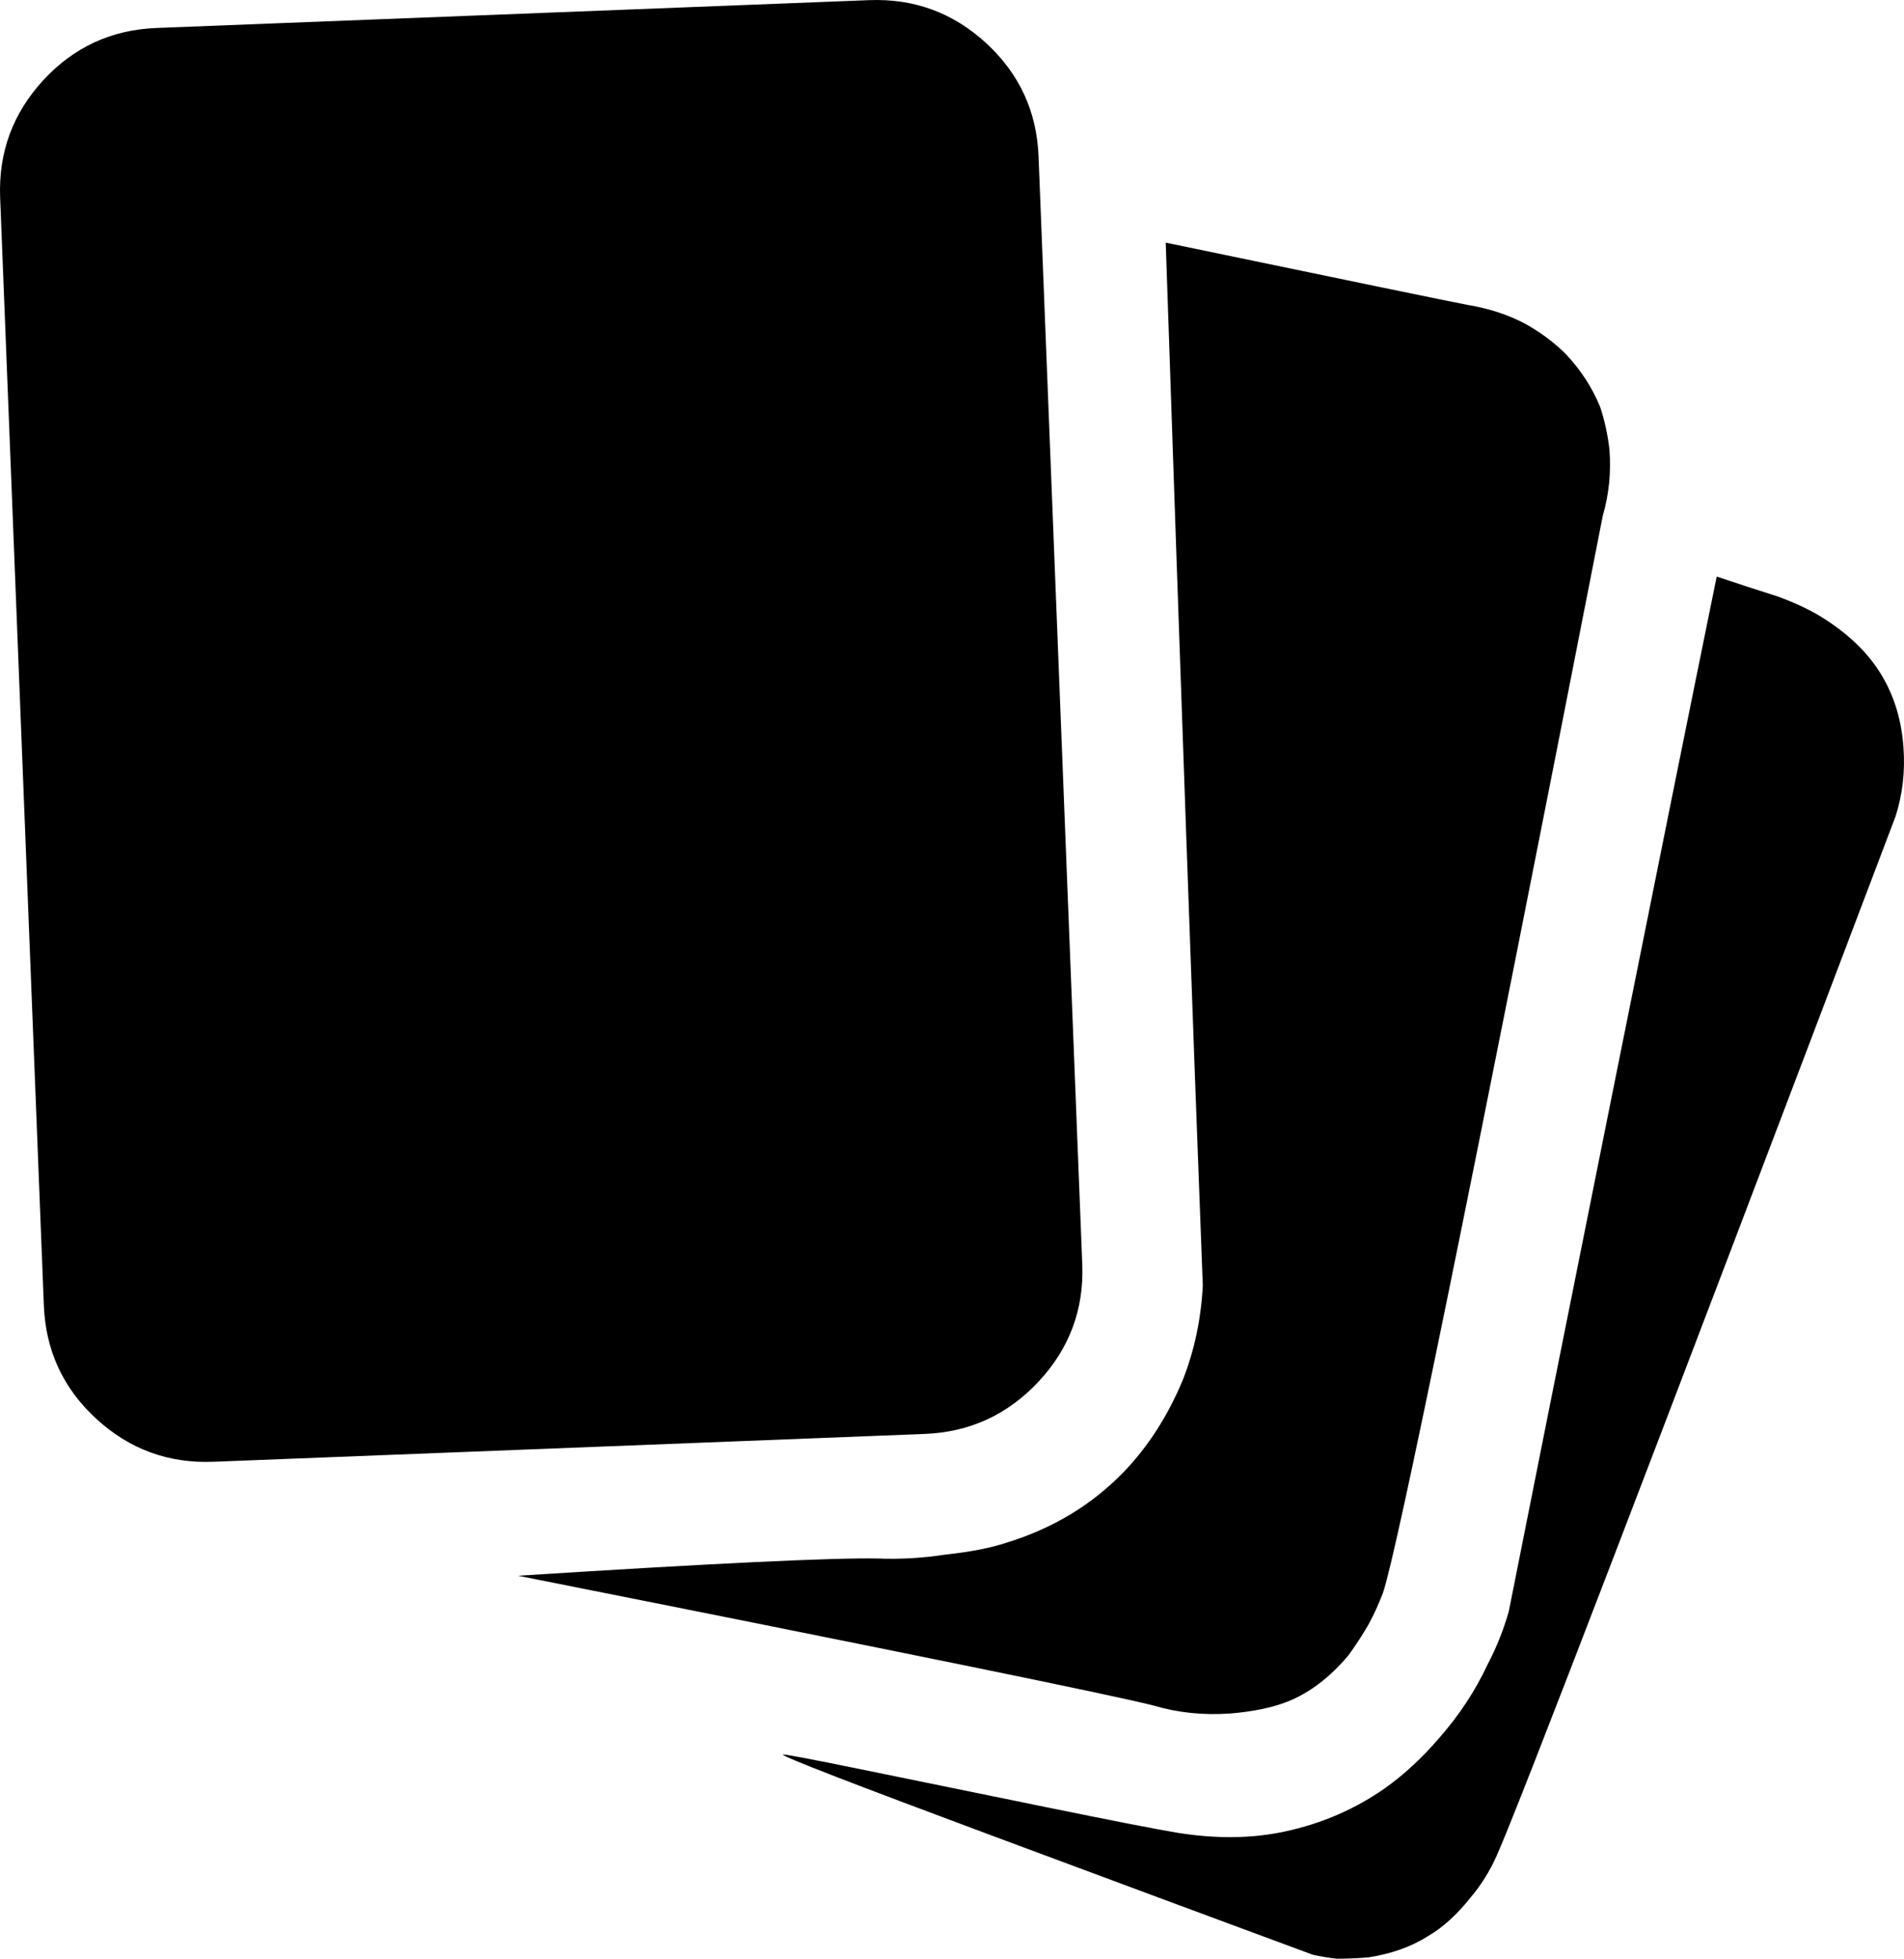 <?xml version="1.0" encoding="UTF-8" standalone="no"?>
<svg
   version="1.1"
   viewBox="-10 0 1437.51 1478.11"
   id="svg1"
   sodipodi:docname="hand.svg"
   width="1437.51"
   height="1478.11"
   inkscape:version="1.3.2 (091e20ef0f, 2023-11-25, custom)"
   xmlns:inkscape="http://www.inkscape.org/namespaces/inkscape"
   xmlns:sodipodi="http://sodipodi.sourceforge.net/DTD/sodipodi-0.dtd"
   xmlns="http://www.w3.org/2000/svg"
   xmlns:svg="http://www.w3.org/2000/svg">
  <defs
     id="defs1" />
  <sodipodi:namedview
     id="namedview1"
     pagecolor="#ffffff"
     bordercolor="#000000"
     borderopacity="0.25"
     inkscape:showpageshadow="2"
     inkscape:pageopacity="0.0"
     inkscape:pagecheckerboard="0"
     inkscape:deskcolor="#d1d1d1"
     inkscape:zoom="0.54040404"
     inkscape:cx="712.42991"
     inkscape:cy="712.42991"
     inkscape:window-width="1440"
     inkscape:window-height="868"
     inkscape:window-x="0"
     inkscape:window-y="0"
     inkscape:window-maximized="1"
     inkscape:current-layer="svg1" />
  <path
     fill="currentColor"
     d="m 688.11,1082.11 -537,21 q -51,2 -88.5,-32.5 -37.5,-34.5 -39.5,-85.5 l -33,-836 q -2,-51 32.5,-88.5 34.5,-37.5 85.5,-39.5 l 538,-21 q 51,-2 88.5,32.5 37.5,34.5 39.5,85.5 l 33,836 q 2,51 -33,88.5 -35,37.5 -86,39.5 z m 230,211 q -30,2 -57,-6 -47,-12 -480,-98 220,-14 272,-13 25,1 51,-3 28,-3 46,-9 52,-16 88,-53 28,-29 45,-70 13,-33 15,-71 -11,-285 -28,-787 207,43 228,47 24,4 43,14 18,10 31,23 17,18 26,40 5,15 7,32 2,26 -5,50 -150,766 -166,813 -5,13 -11,24 -7,12 -15,23 -21,25 -46,35 -18,7 -44,9 z M 1412.11,512.11 q 13,23 15,52 2,27 -6,52 -276,728 -301,784 -8,18 -20,32 -15,19 -32,29 -19,12 -45,16 -12,1 -24,1 -9,-1 -18,-3 -84,-31 -242.5,-90 -158.5,-59 -157.5,-61 0,-1 61,11.5 61,12.5 137,28 76,15.5 100,19.5 44,7 81,-1 42,-9 76,-33 21,-15 40,-37 23,-26 37,-56 10,-19 16,-40 22,-111 75,-375 53,-264 82,-406 24,8 46,15 22,8 37,18 29,19 43,44 z"
     id="path1" />
</svg>
